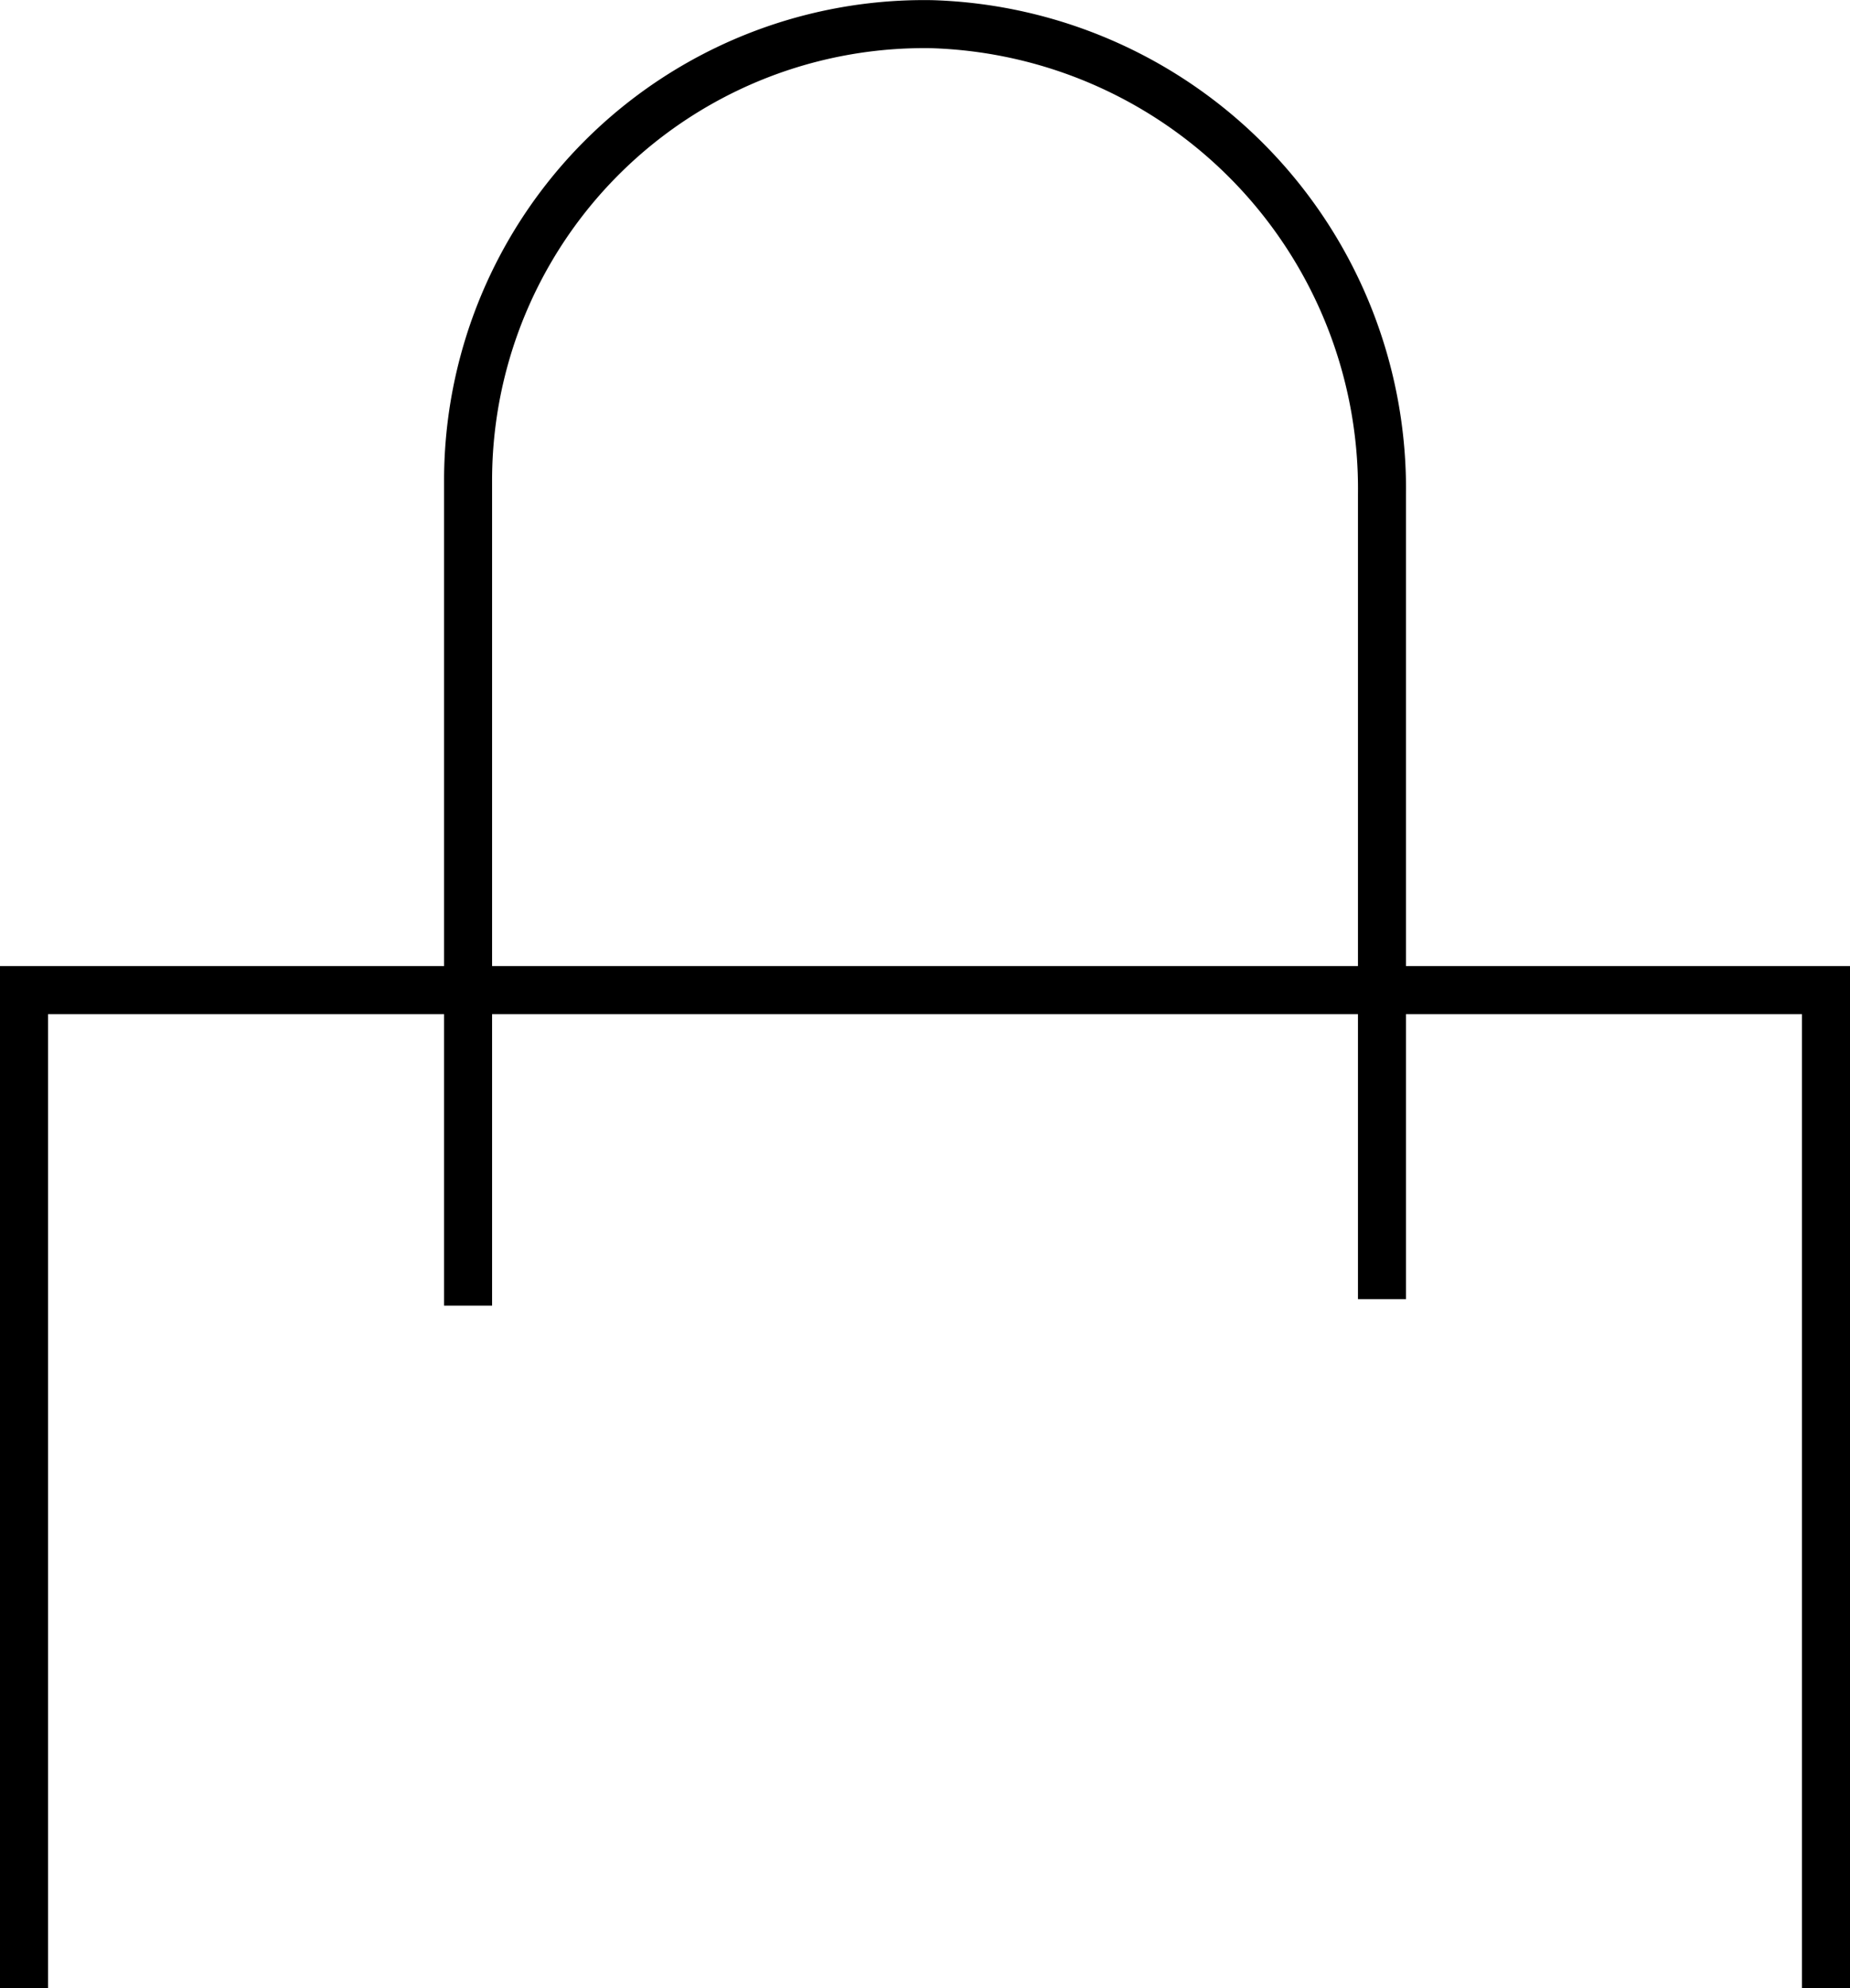 <svg xmlns="http://www.w3.org/2000/svg" width="38.531" height="41.386" viewBox="0 0 38.531 41.386">
  <g id="Group_374" transform="translate(0.5 0.503)">
    <path id="Path_71" d="M37.531,35.776V15H0V35.776" transform="translate(0 5.107)" fill="none" stroke="#000" stroke-width="1"/>
    <path id="Path_72" d="M25.934,26.541V9.786A9.674,9.674,0,0,0,16.551,0,9.5,9.5,0,0,0,6.9,9.518V26.675" transform="translate(2.349 0)" fill="none" stroke="#000" stroke-width="1"/>
  </g>
</svg>
